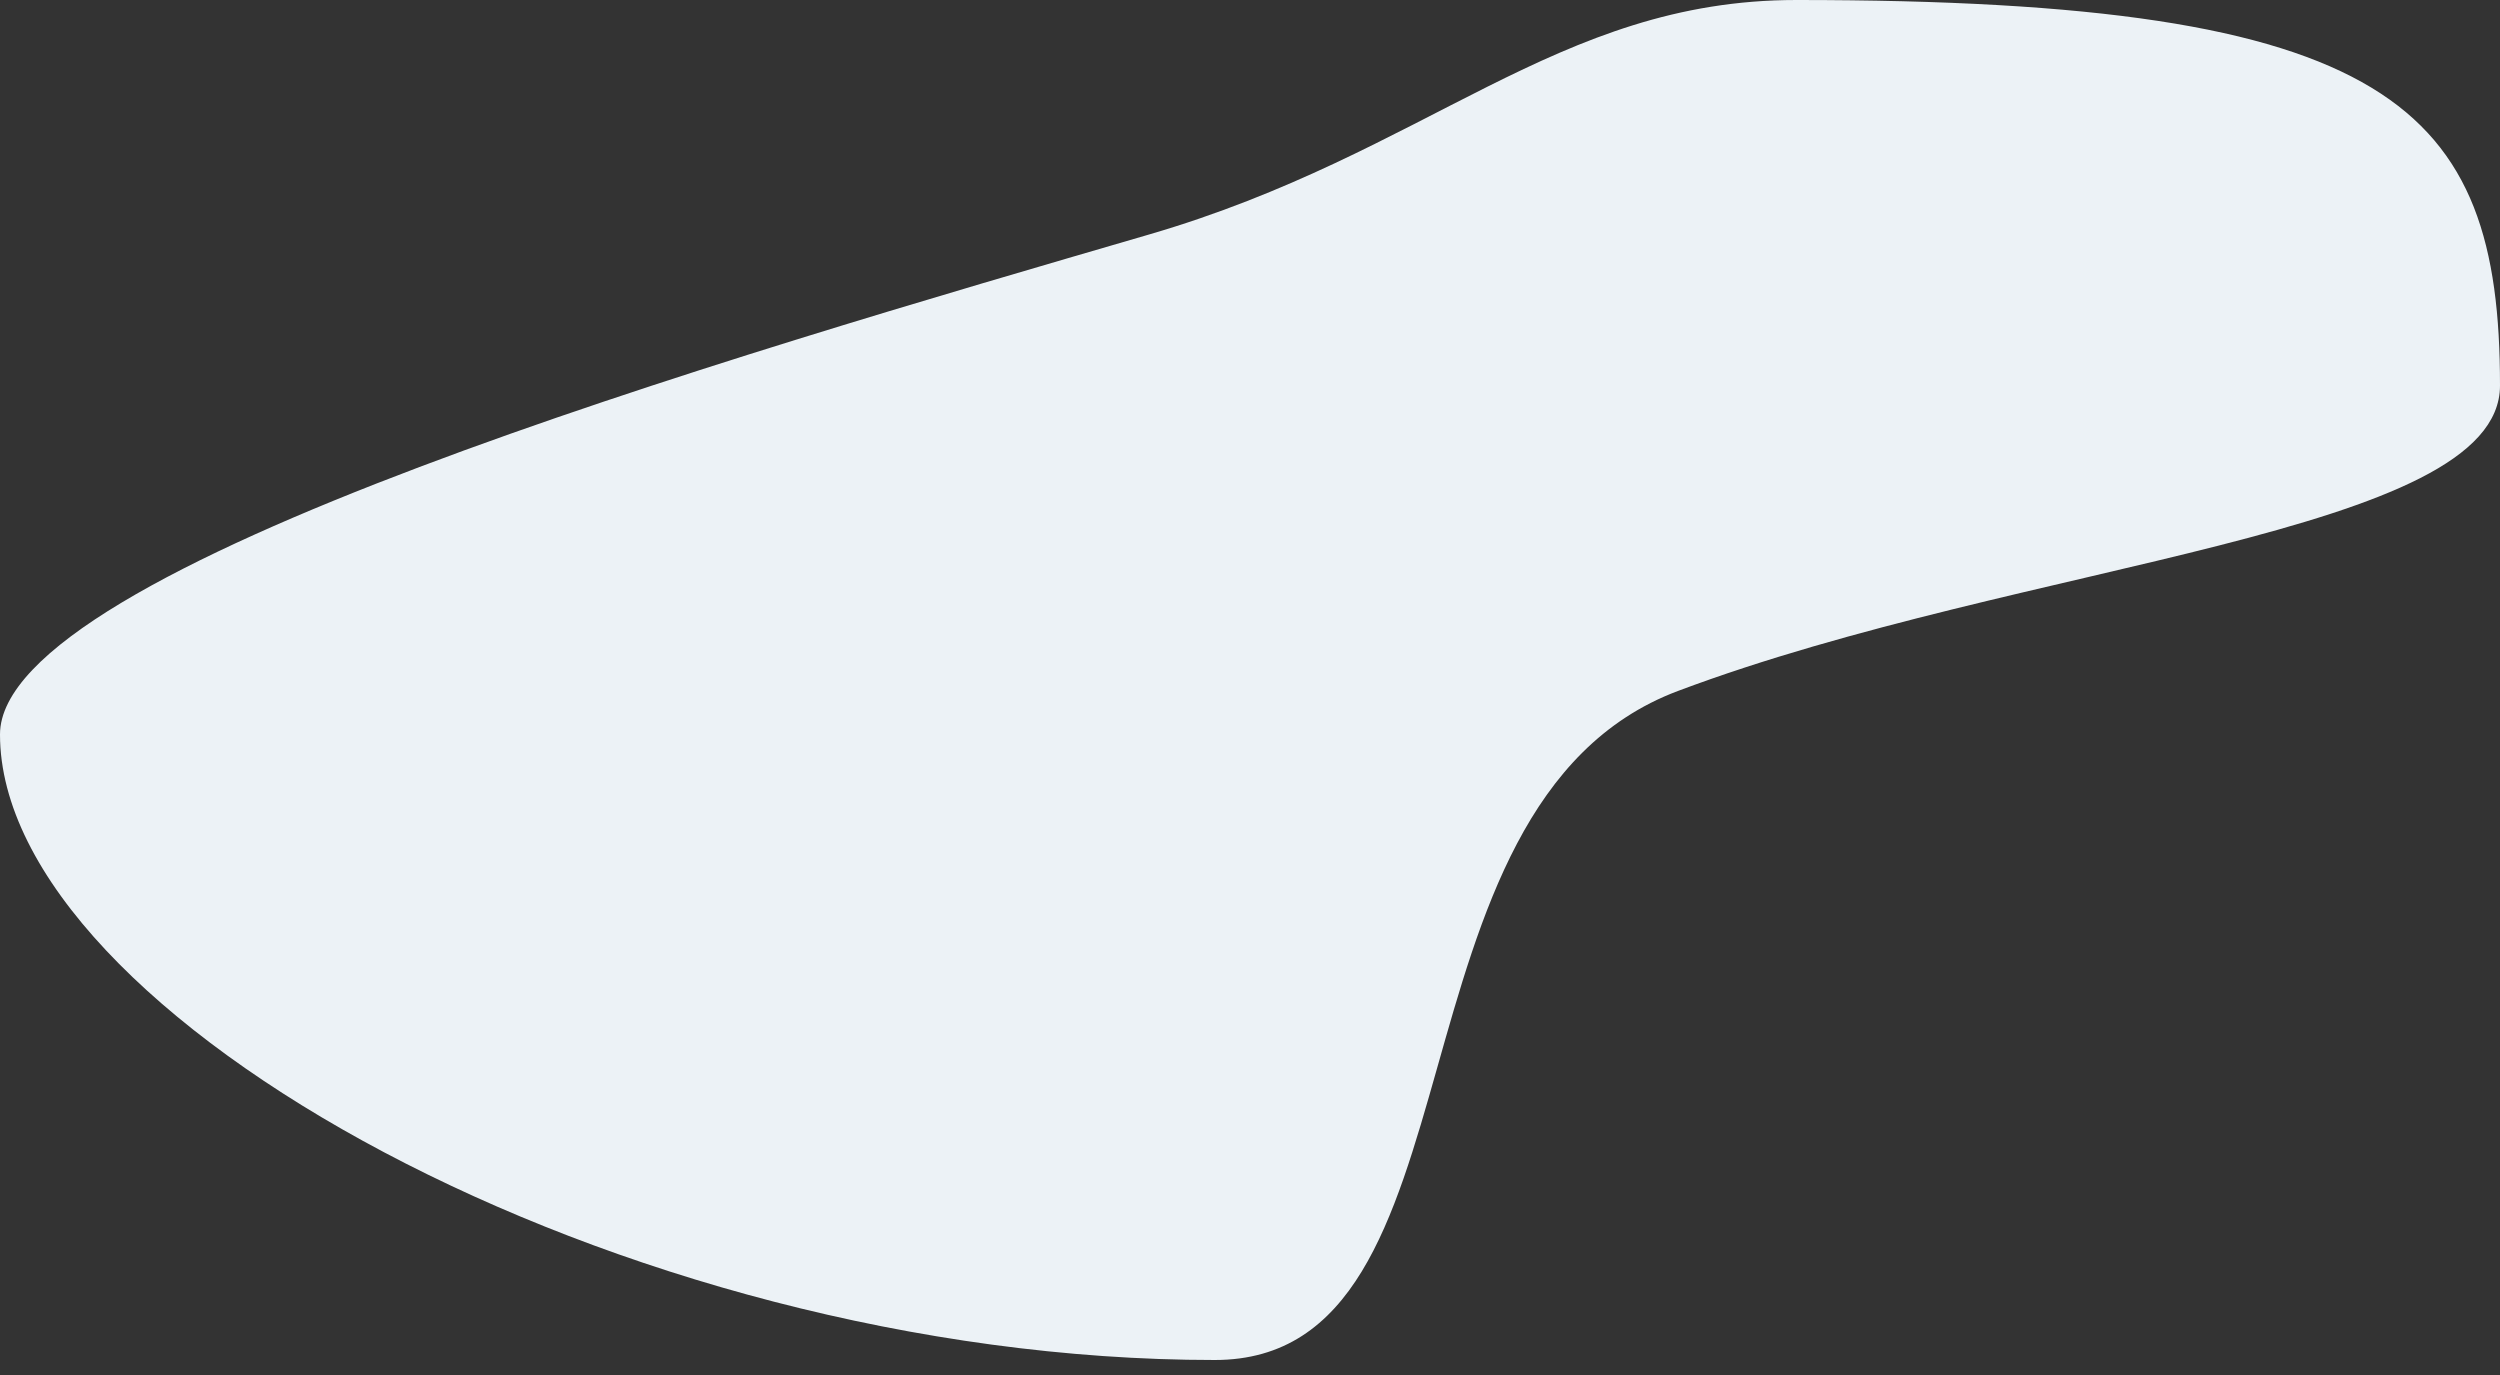 <?xml version="1.0" encoding="UTF-8" standalone="no"?><!DOCTYPE svg PUBLIC "-//W3C//DTD SVG 1.1//EN" "http://www.w3.org/Graphics/SVG/1.1/DTD/svg11.dtd"><svg width="100%" height="100%" viewBox="0 0 120 66" version="1.1" xmlns="http://www.w3.org/2000/svg" xmlns:xlink="http://www.w3.org/1999/xlink" xml:space="preserve" xmlns:serif="http://www.serif.com/" style="fill-rule:evenodd;clip-rule:evenodd;stroke-linejoin:round;stroke-miterlimit:2;"><rect x="0" y="0" width="120" height="66" fill="#333333" stroke="none"/><path d="M86.229,0c28.579,0 33.771,5.055 33.771,18.507c0,7.182 -22.842,8.412 -39.46,14.66c-14.506,5.454 -8.908,32.113 -22.229,32.113c-28.579,0 -58.311,-16.575 -58.311,-30.027c0,-8.026 35.312,-18.208 55.158,-23.998c13.416,-3.915 19.543,-11.255 31.071,-11.255Z" style="fill:#ecf2f6;"/></svg>